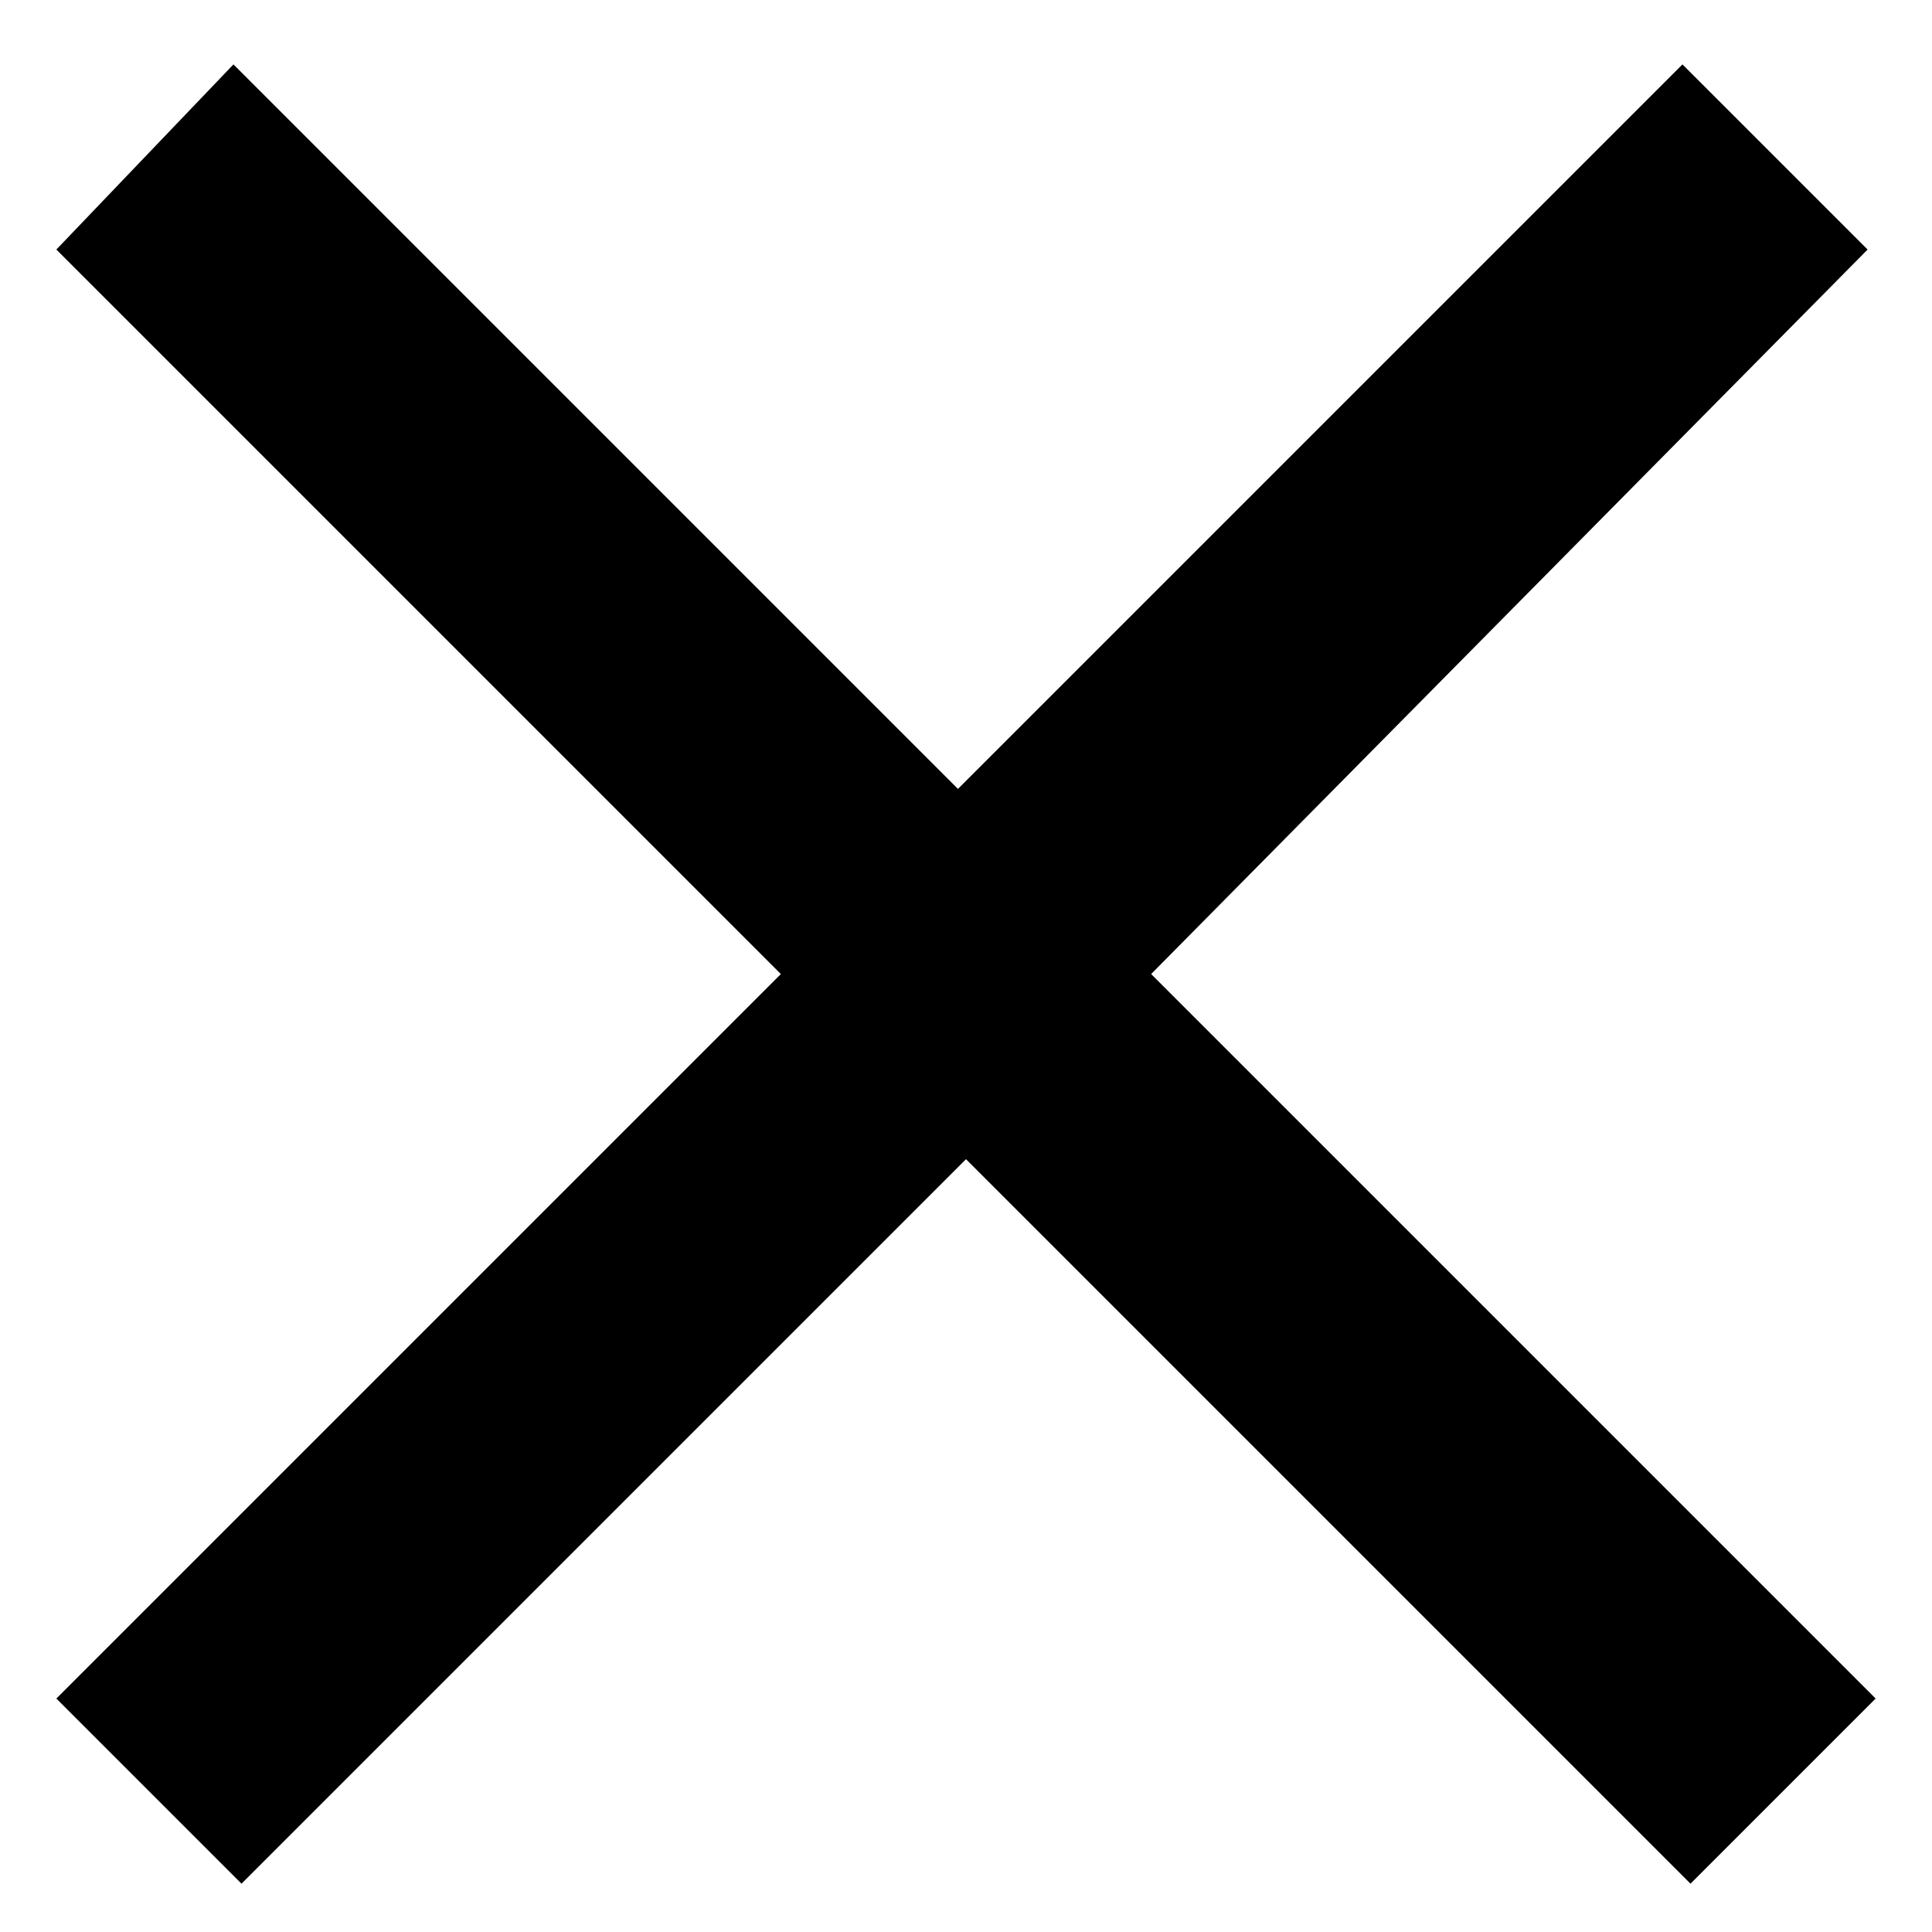 <?xml version="1.0" encoding="utf-8"?>
<!-- Generator: Adobe Illustrator 22.1.0, SVG Export Plug-In . SVG Version: 6.00 Build 0)  -->
<svg version="1.1" id="Capa_1" xmlns="http://www.w3.org/2000/svg" xmlns:xlink="http://www.w3.org/1999/xlink" x="0px" y="0px"
	 viewBox="0 0 24 24" style="enable-background:new 0 0 24 24;" xml:space="preserve">
<style type="text/css">
	.st0{fill:none;}
</style>
<path d="M23.2,3.1l-2.3-2.3l-9,9l-9-9L0.7,3.1l9,9l-9,9l2.3,2.3l9-9l9,9l2.3-2.3l-9-9L23.2,3.1z"/>
<path class="st0" d="M0,0h24v24H0V0z"/>
</svg>
